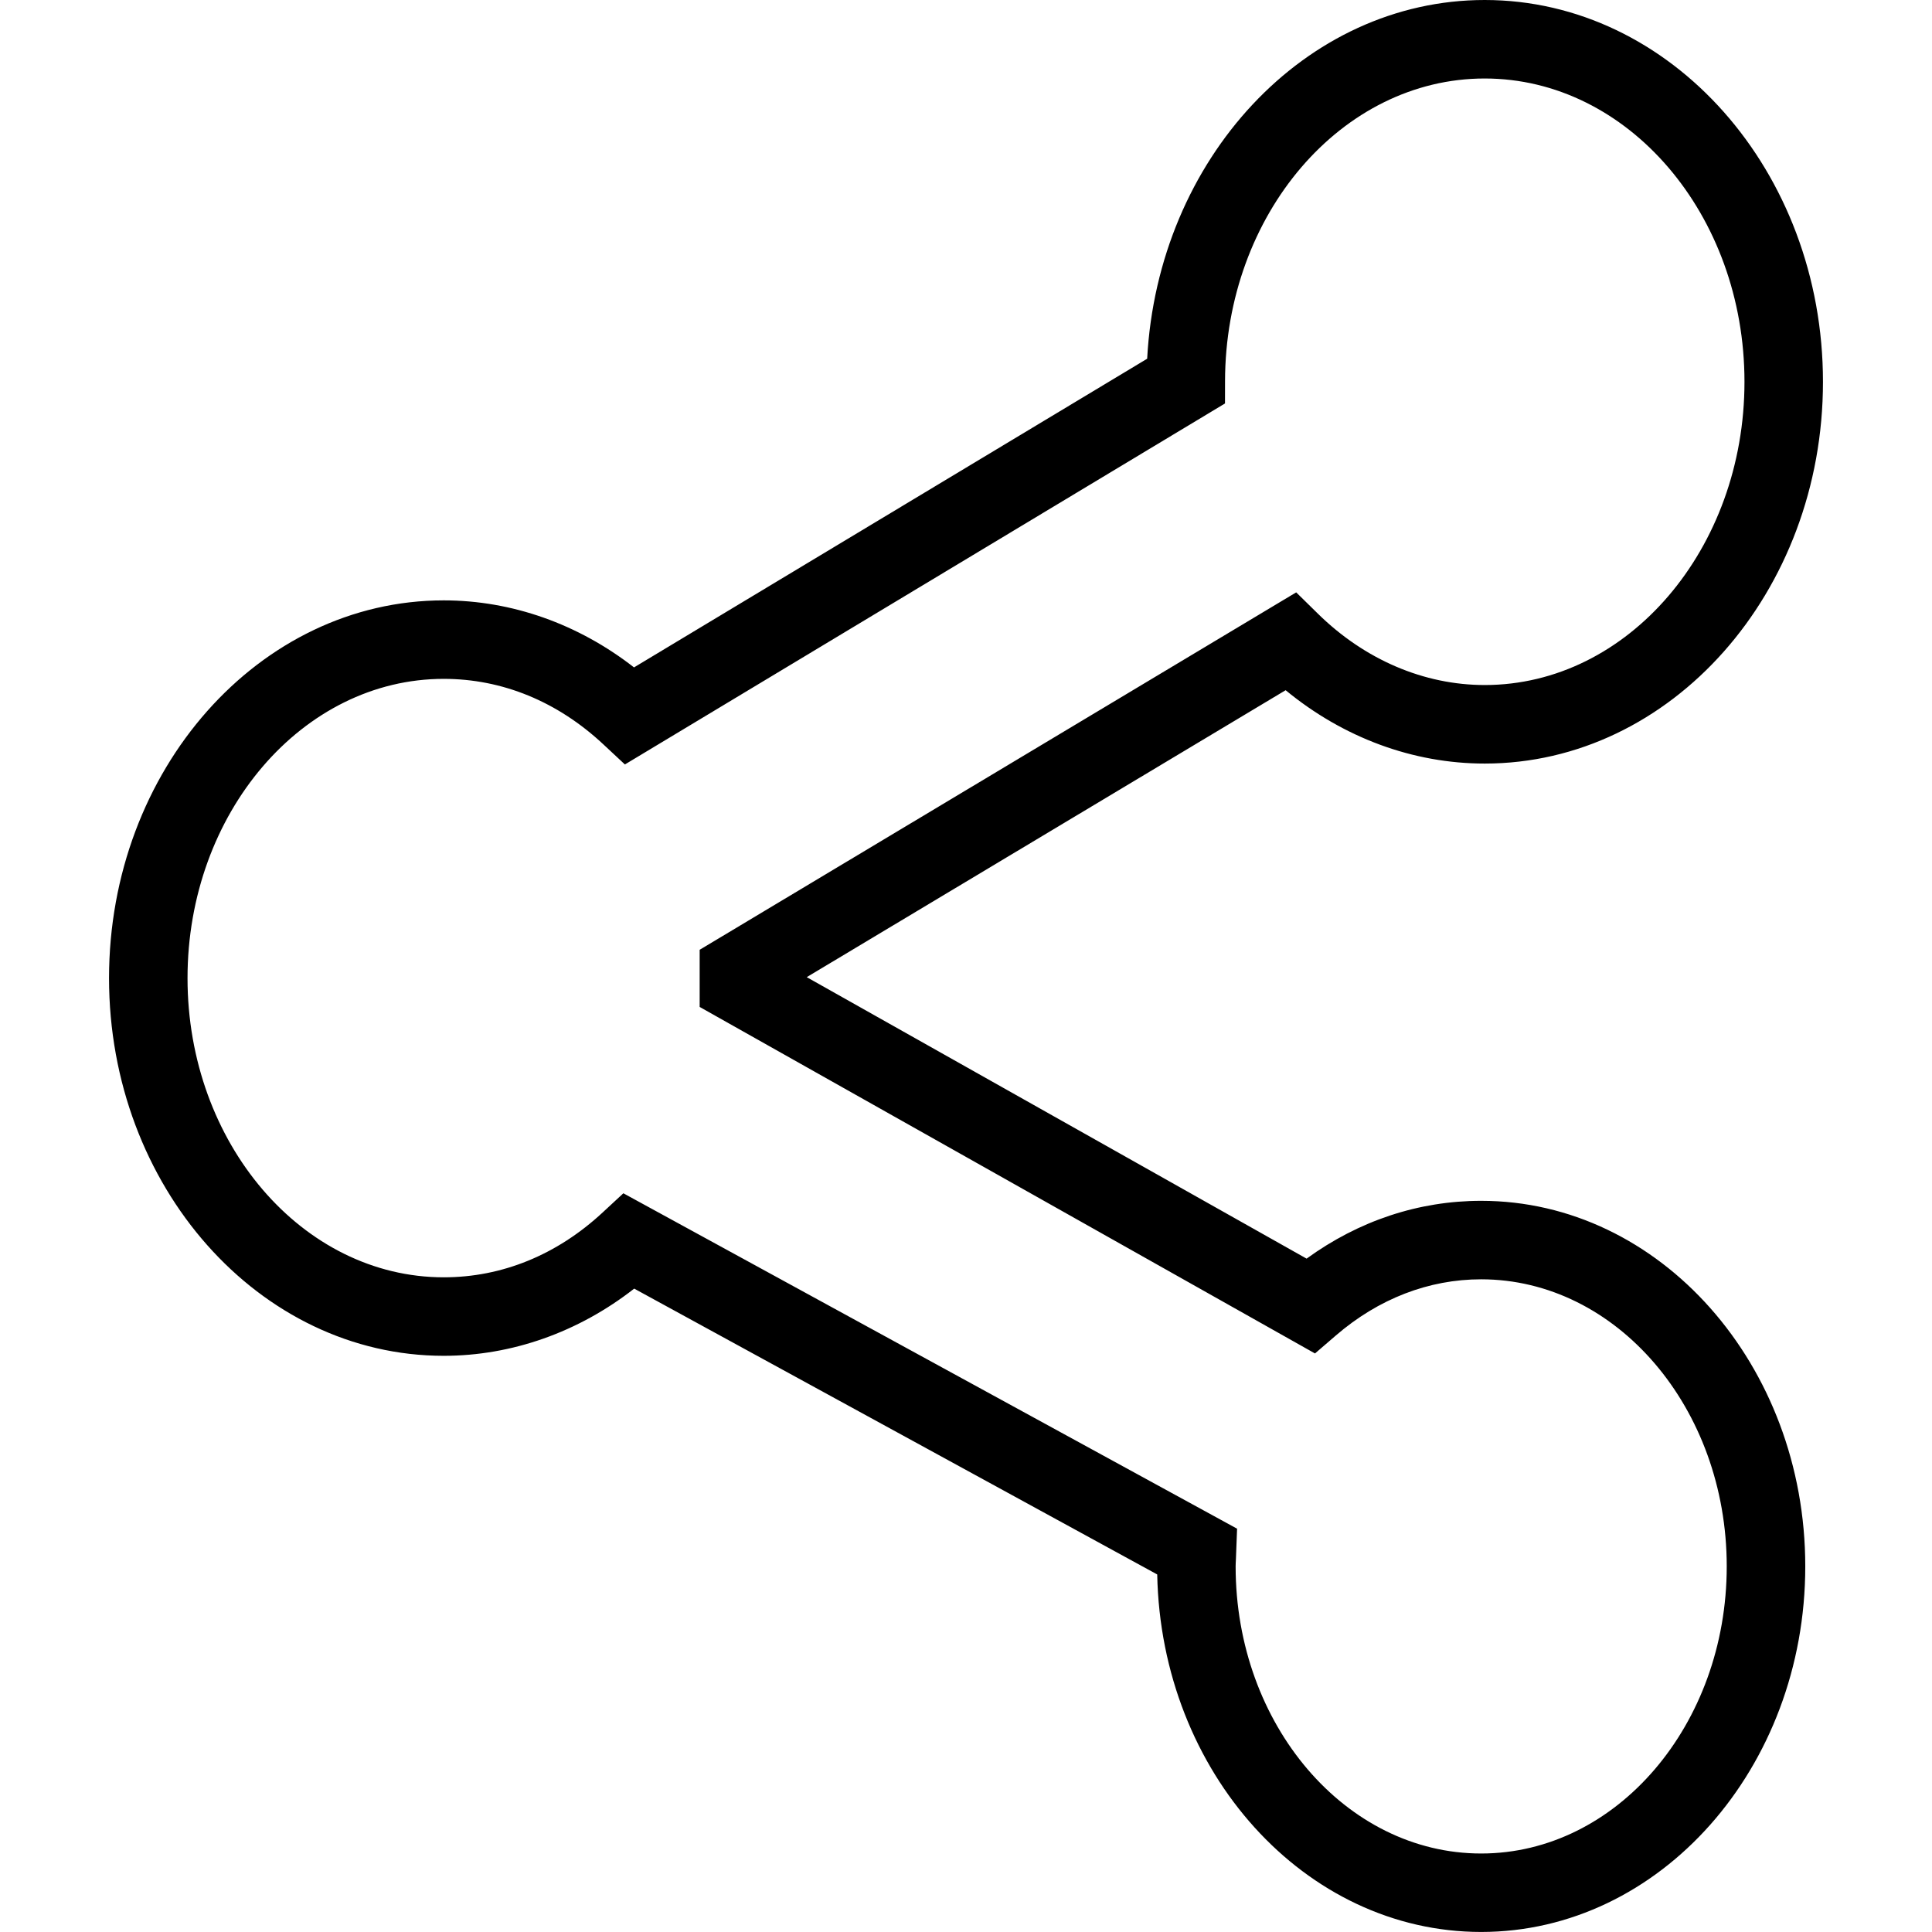 <?xml version="1.0" encoding="iso-8859-1"?>
<!-- Generator: Adobe Illustrator 19.0.0, SVG Export Plug-In . SVG Version: 6.00 Build 0)  -->
<svg version="1.1" id="Capa_1" xmlns="http://www.w3.org/2000/svg" xmlns:xlink="http://www.w3.org/1999/xlink" x="0px" y="0px"
	 viewBox="0 0 49.226 49.226" style="enable-background:new 0 0 49.226 49.226;" xml:space="preserve">
<g>
	<path d="M37.739,30.596c-1.592,0-3.117,0.507-4.448,1.473l-12.736-7.172l12.202-7.311c1.47,1.21,3.245,1.869,5.073,1.869
		c4.752,0,8.618-4.363,8.618-9.726C46.448,4.364,42.581,0,37.829,0c-4.572,0-8.329,4.05-8.6,9.14l-13.075,7.865
		c-1.419-1.106-3.114-1.708-4.848-1.708c-4.703,0-8.528,4.318-8.528,9.626c0,5.306,3.826,9.622,8.528,9.622
		c1.735,0,3.434-0.603,4.853-1.712l13.326,7.283c0.098,5.042,3.763,9.109,8.254,9.109c4.553,0,8.258-4.179,8.258-9.315
		C45.997,34.774,42.292,30.596,37.739,30.596z M37.739,47.226c-3.45,0-6.256-3.282-6.256-7.315c0-0.061,0.004-0.12,0.007-0.178
		l0.03-0.783l-15.637-8.546l-0.528,0.489c-1.165,1.081-2.565,1.652-4.049,1.652c-3.6,0-6.528-3.42-6.528-7.622
		c0-4.205,2.929-7.626,6.528-7.626c1.49,0,2.896,0.576,4.065,1.667l0.551,0.514l15.29-9.198l0.001-0.564
		C31.219,5.461,34.187,2,37.829,2c3.65,0,6.619,3.467,6.619,7.728c0,4.26-2.969,7.726-6.618,7.726c-1.549,0-3.059-0.646-4.252-1.819
		l-0.552-0.542L17.827,24.2v1.456l15.678,8.829l0.532-0.458c1.087-0.937,2.367-1.431,3.701-1.431c3.451,0,6.258,3.281,6.258,7.315
		S41.19,47.226,37.739,47.226z"/>
</g>
<g>
</g>
<g>
</g>
<g>
</g>
<g>
</g>
<g>
</g>
<g>
</g>
<g>
</g>
<g>
</g>
<g>
</g>
<g>
</g>
<g>
</g>
<g>
</g>
<g>
</g>
<g>
</g>
<g>
</g>
</svg>
